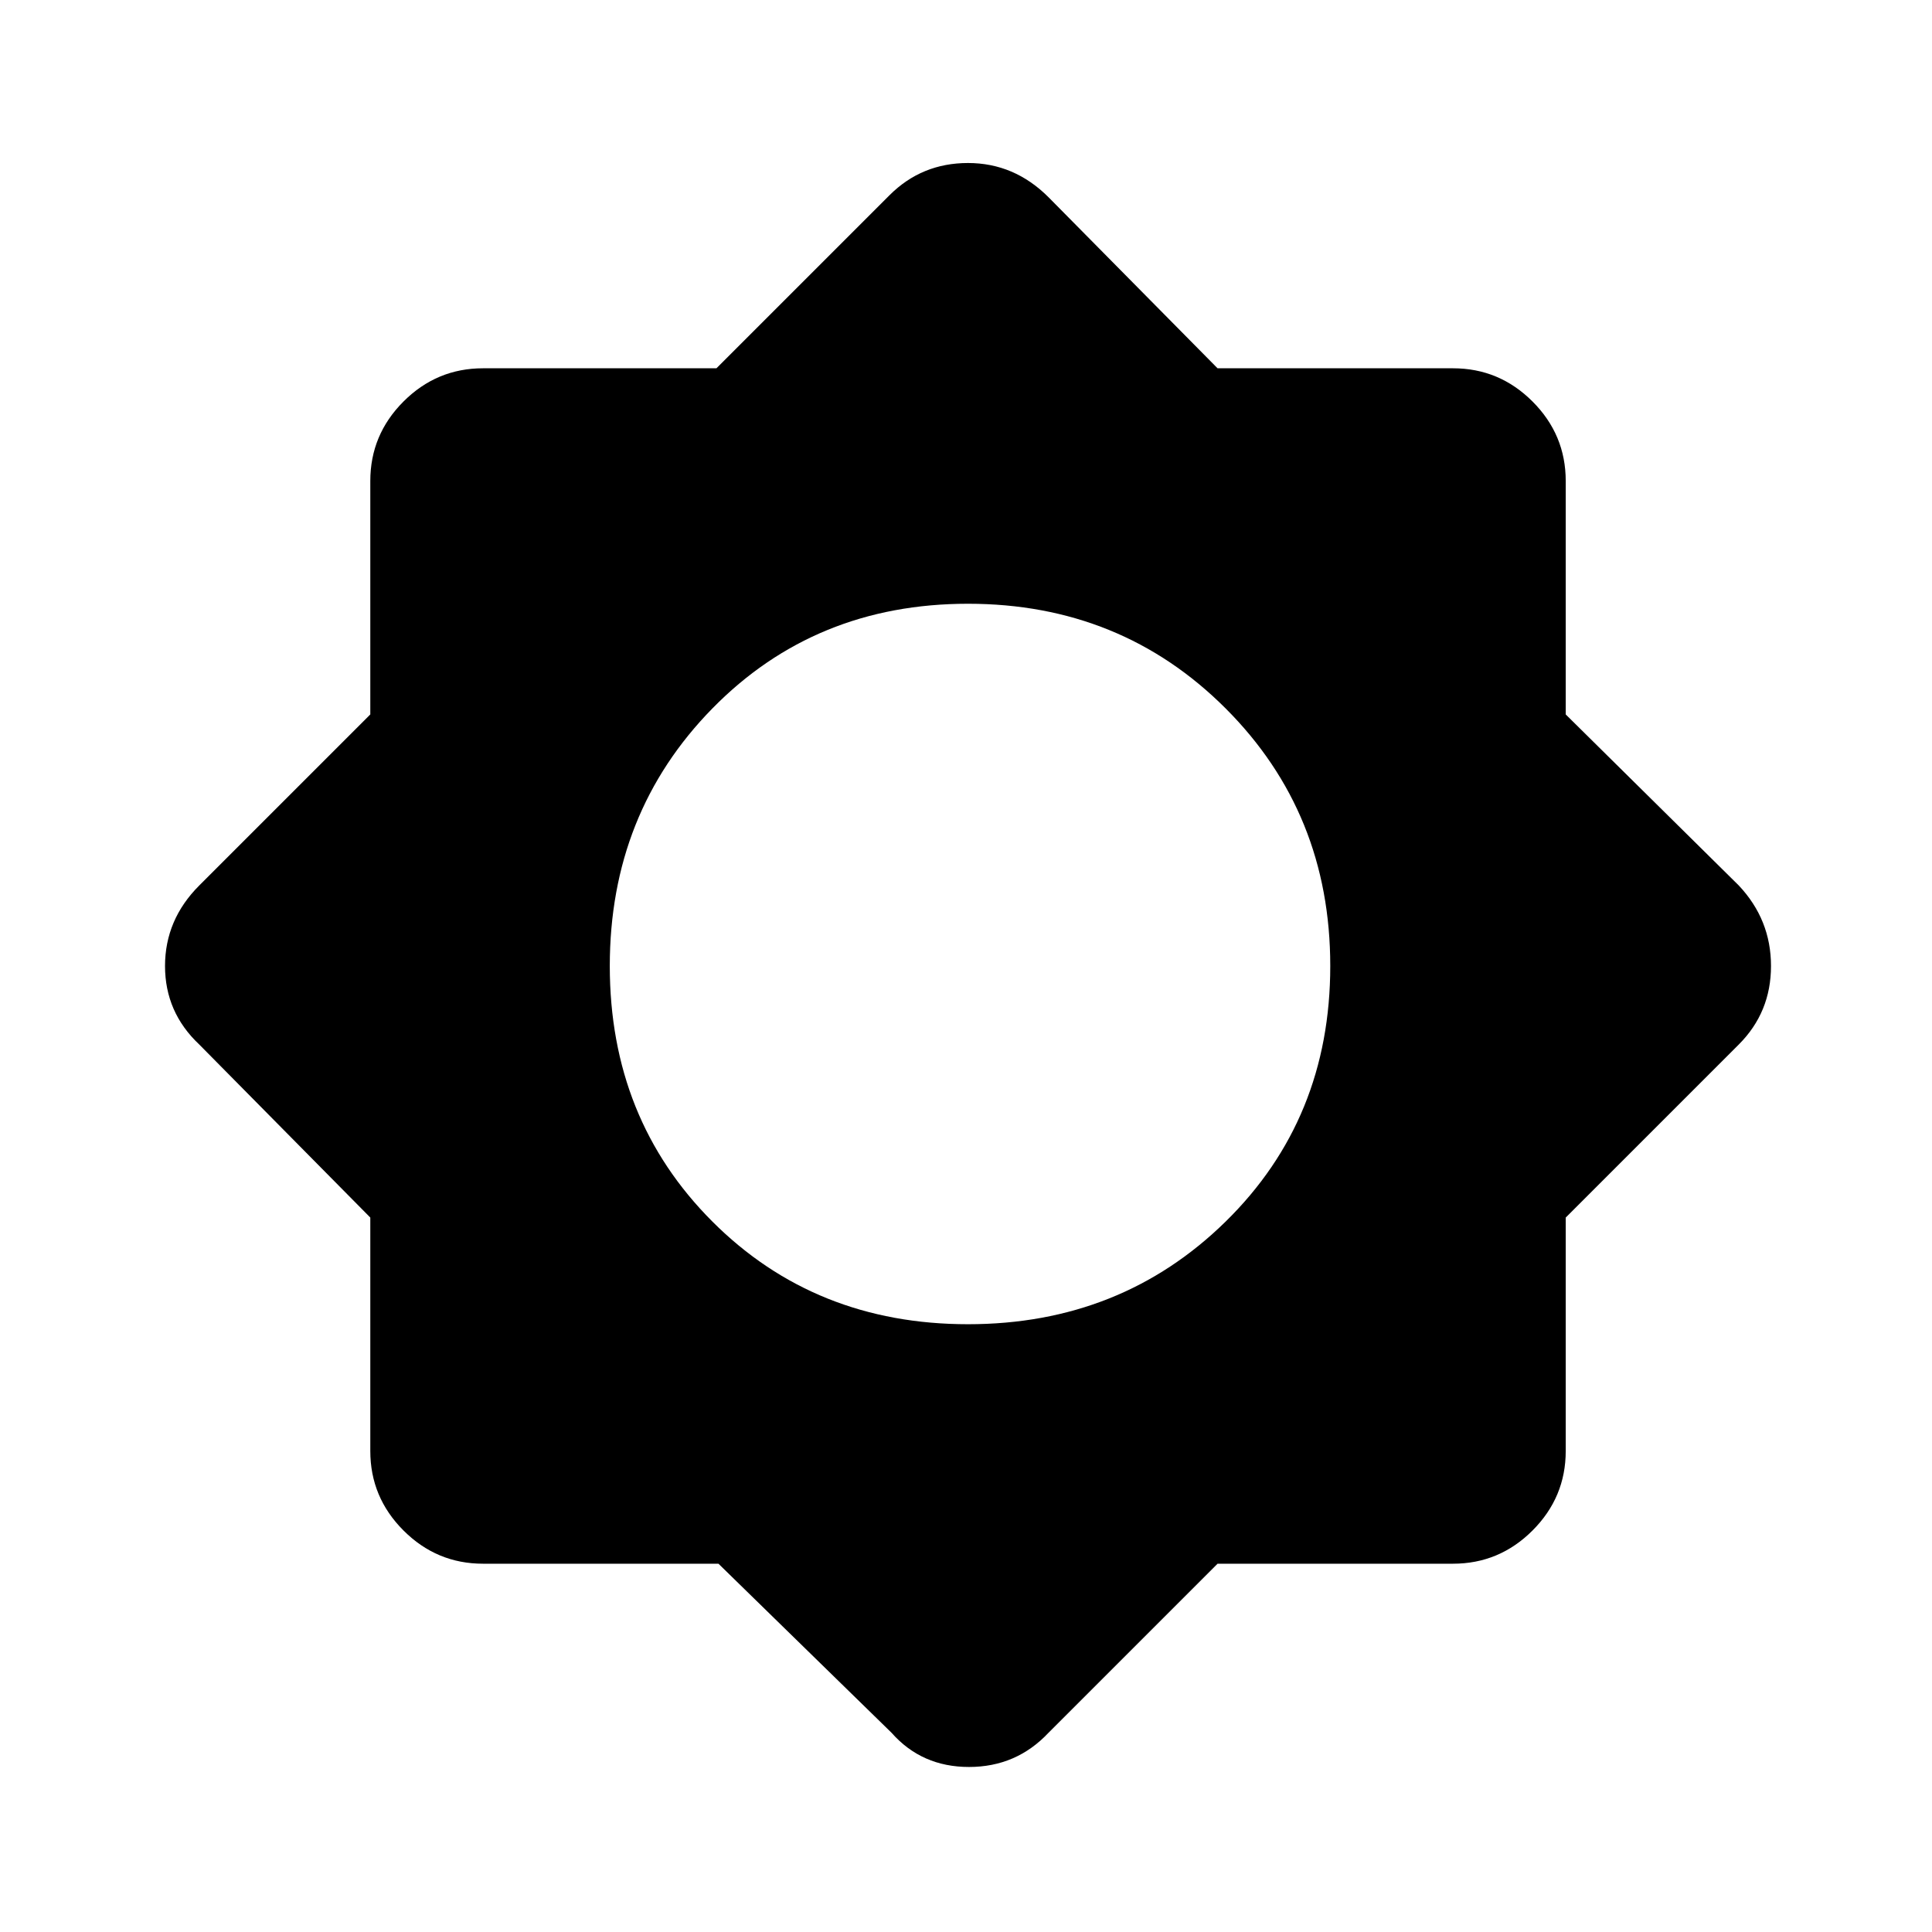 <svg xmlns="http://www.w3.org/2000/svg" height="48" width="48"><path d="M17.85 38.85H12Q10.85 38.85 10.025 38.025Q9.2 37.2 9.2 36.05V30.25L4.95 25.95Q4.1 25.15 4.1 24Q4.1 22.85 4.95 22L9.2 17.75V11.95Q9.2 10.8 10.025 9.975Q10.85 9.15 12 9.15H17.8L22.1 4.85Q22.9 4.05 24.05 4.05Q25.2 4.05 26.05 4.9L30.25 9.15H36.1Q37.25 9.15 38.075 9.975Q38.9 10.8 38.9 11.95V17.75L43.2 22Q44 22.85 44 24Q44 25.15 43.2 25.95L38.9 30.25V36.05Q38.9 37.2 38.075 38.025Q37.25 38.85 36.1 38.85H30.25L26.05 43.05Q25.25 43.9 24.075 43.9Q22.9 43.9 22.15 43.05ZM24.05 32.9Q27.85 32.9 30.45 30.35Q33.05 27.8 33.05 24Q33.05 20.2 30.45 17.6Q27.85 15 24.05 15Q20.25 15 17.7 17.6Q15.15 20.2 15.15 24Q15.15 27.8 17.7 30.35Q20.25 32.9 24.05 32.9Z"/></svg>